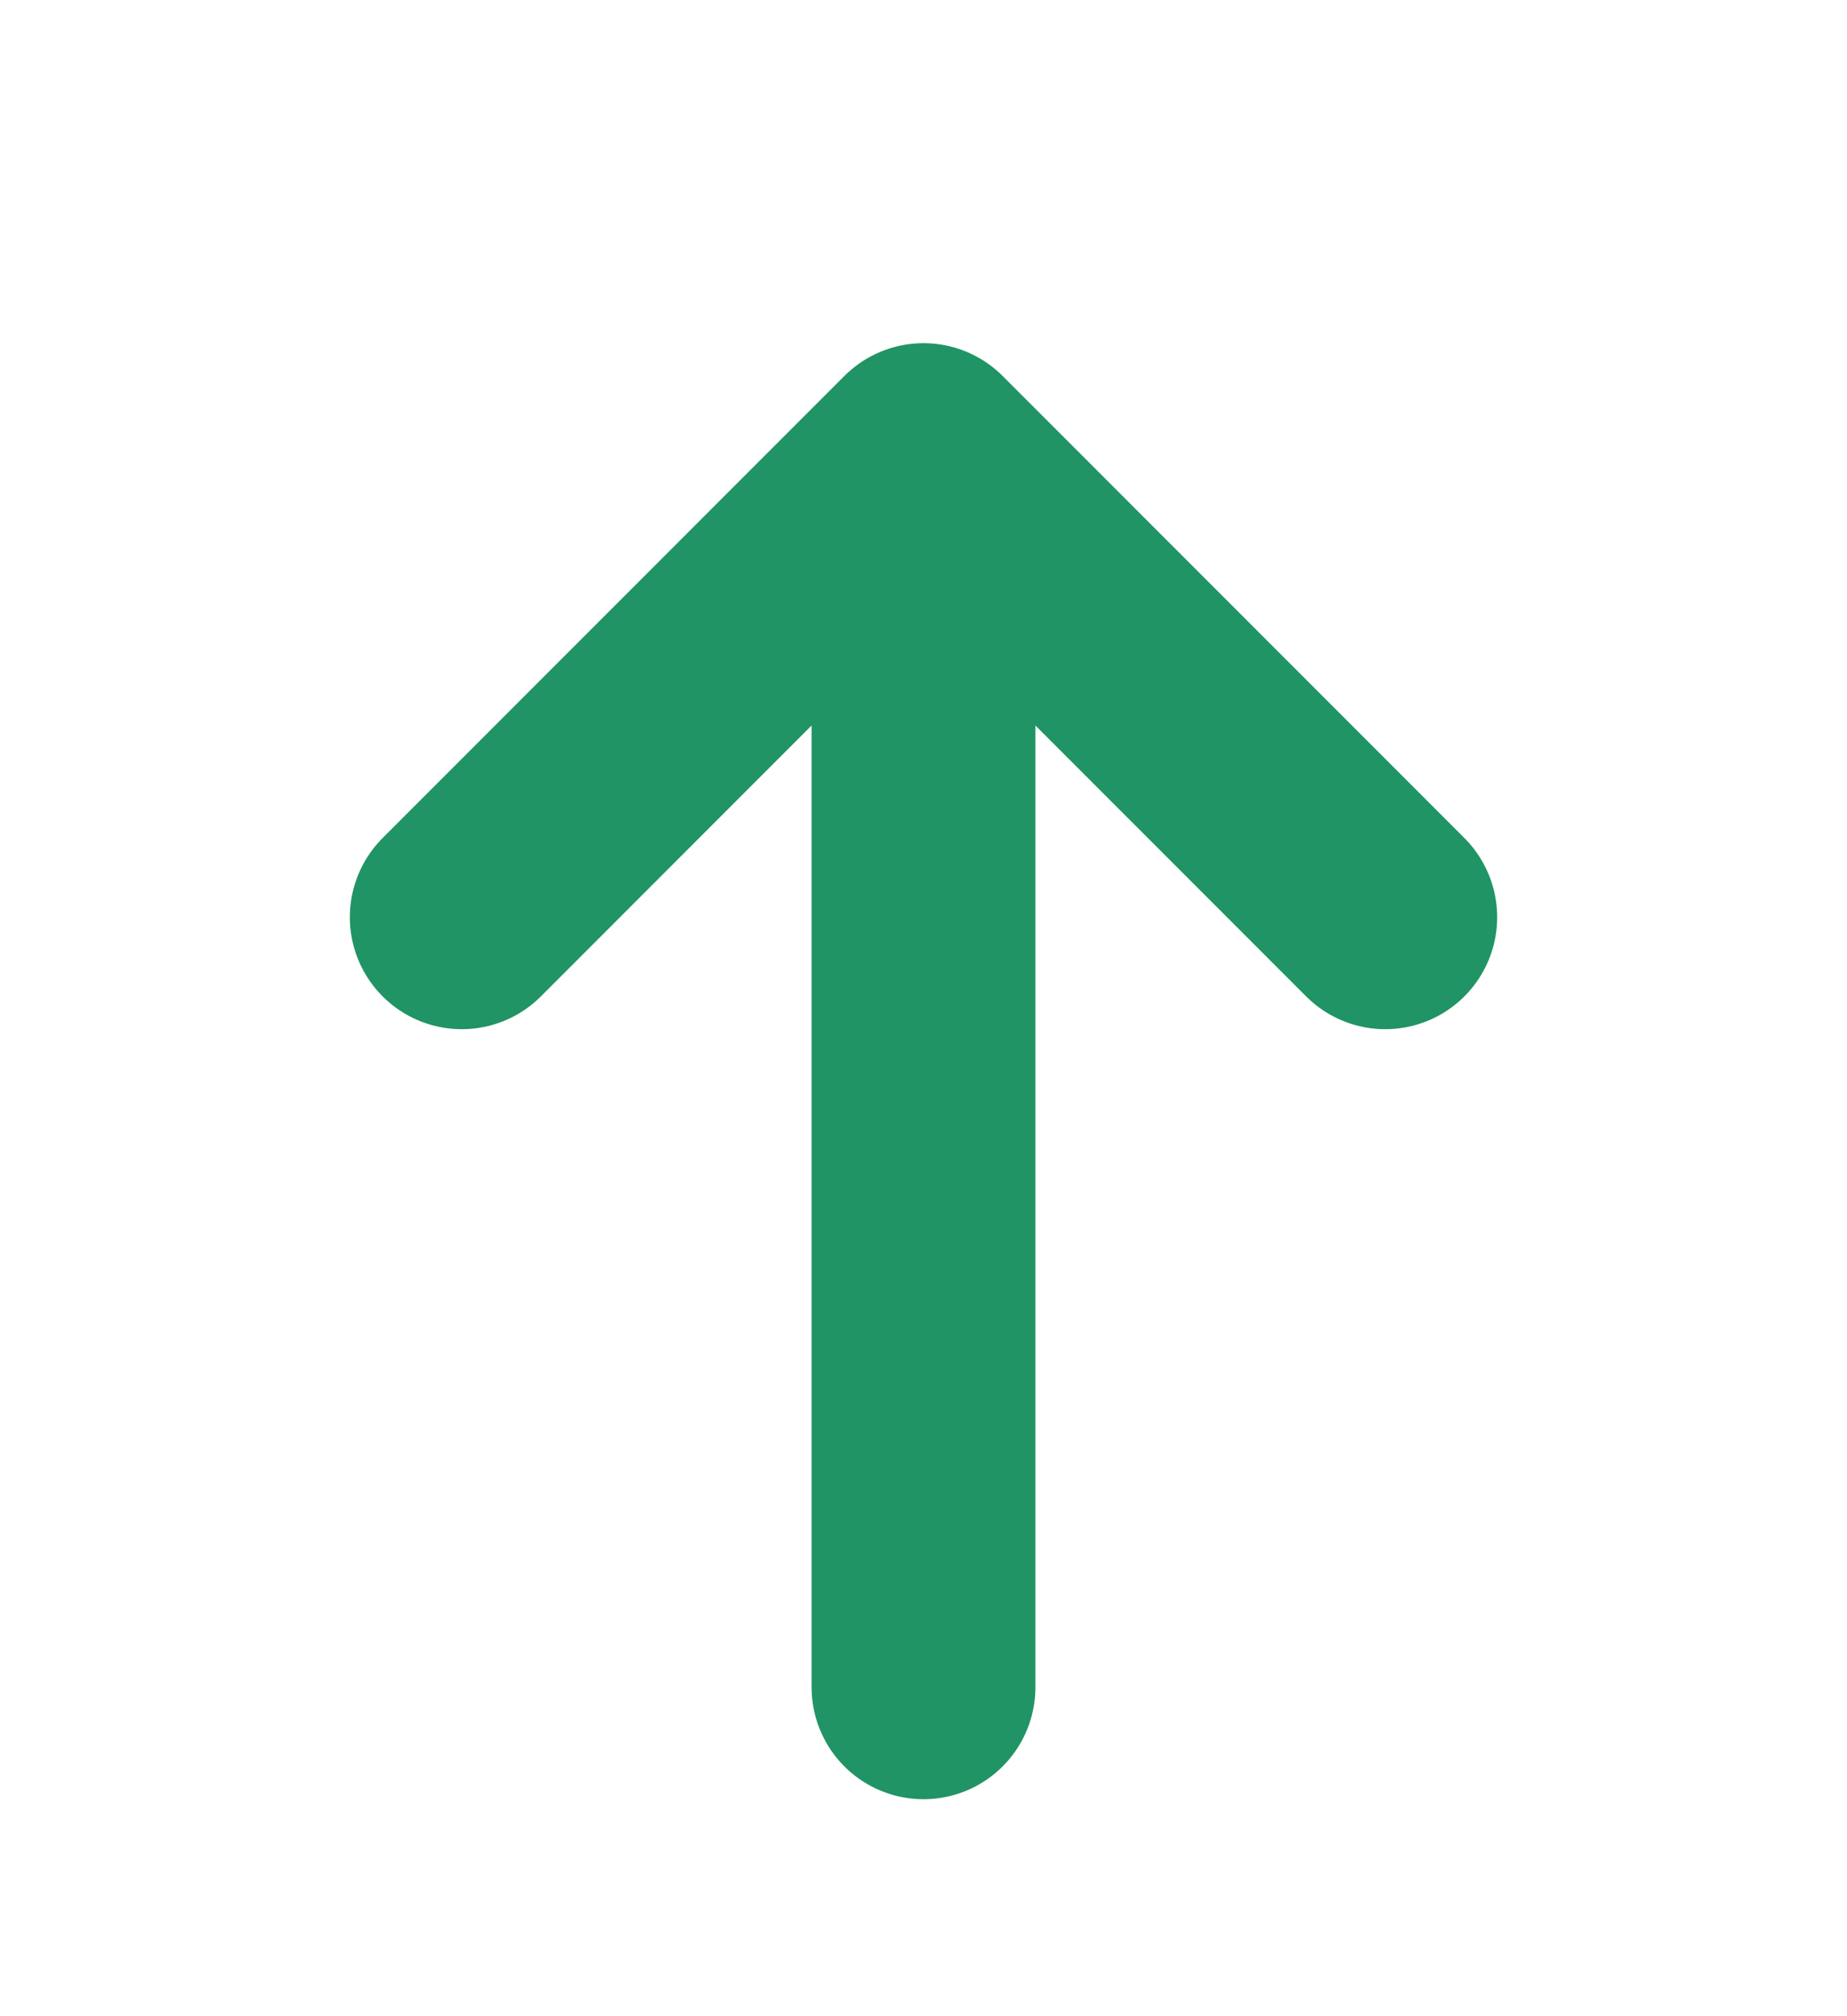 <svg width="11" height="12" viewBox="0 0 11 12" fill="none" xmlns="http://www.w3.org/2000/svg">
<path d="M5.5 10.042L5.5 2.709M5.5 2.709L2.75 5.459M5.5 2.709L8.25 5.459" stroke="#209464" stroke-width="1.333" stroke-linecap="round" stroke-linejoin="round"/>
</svg>
